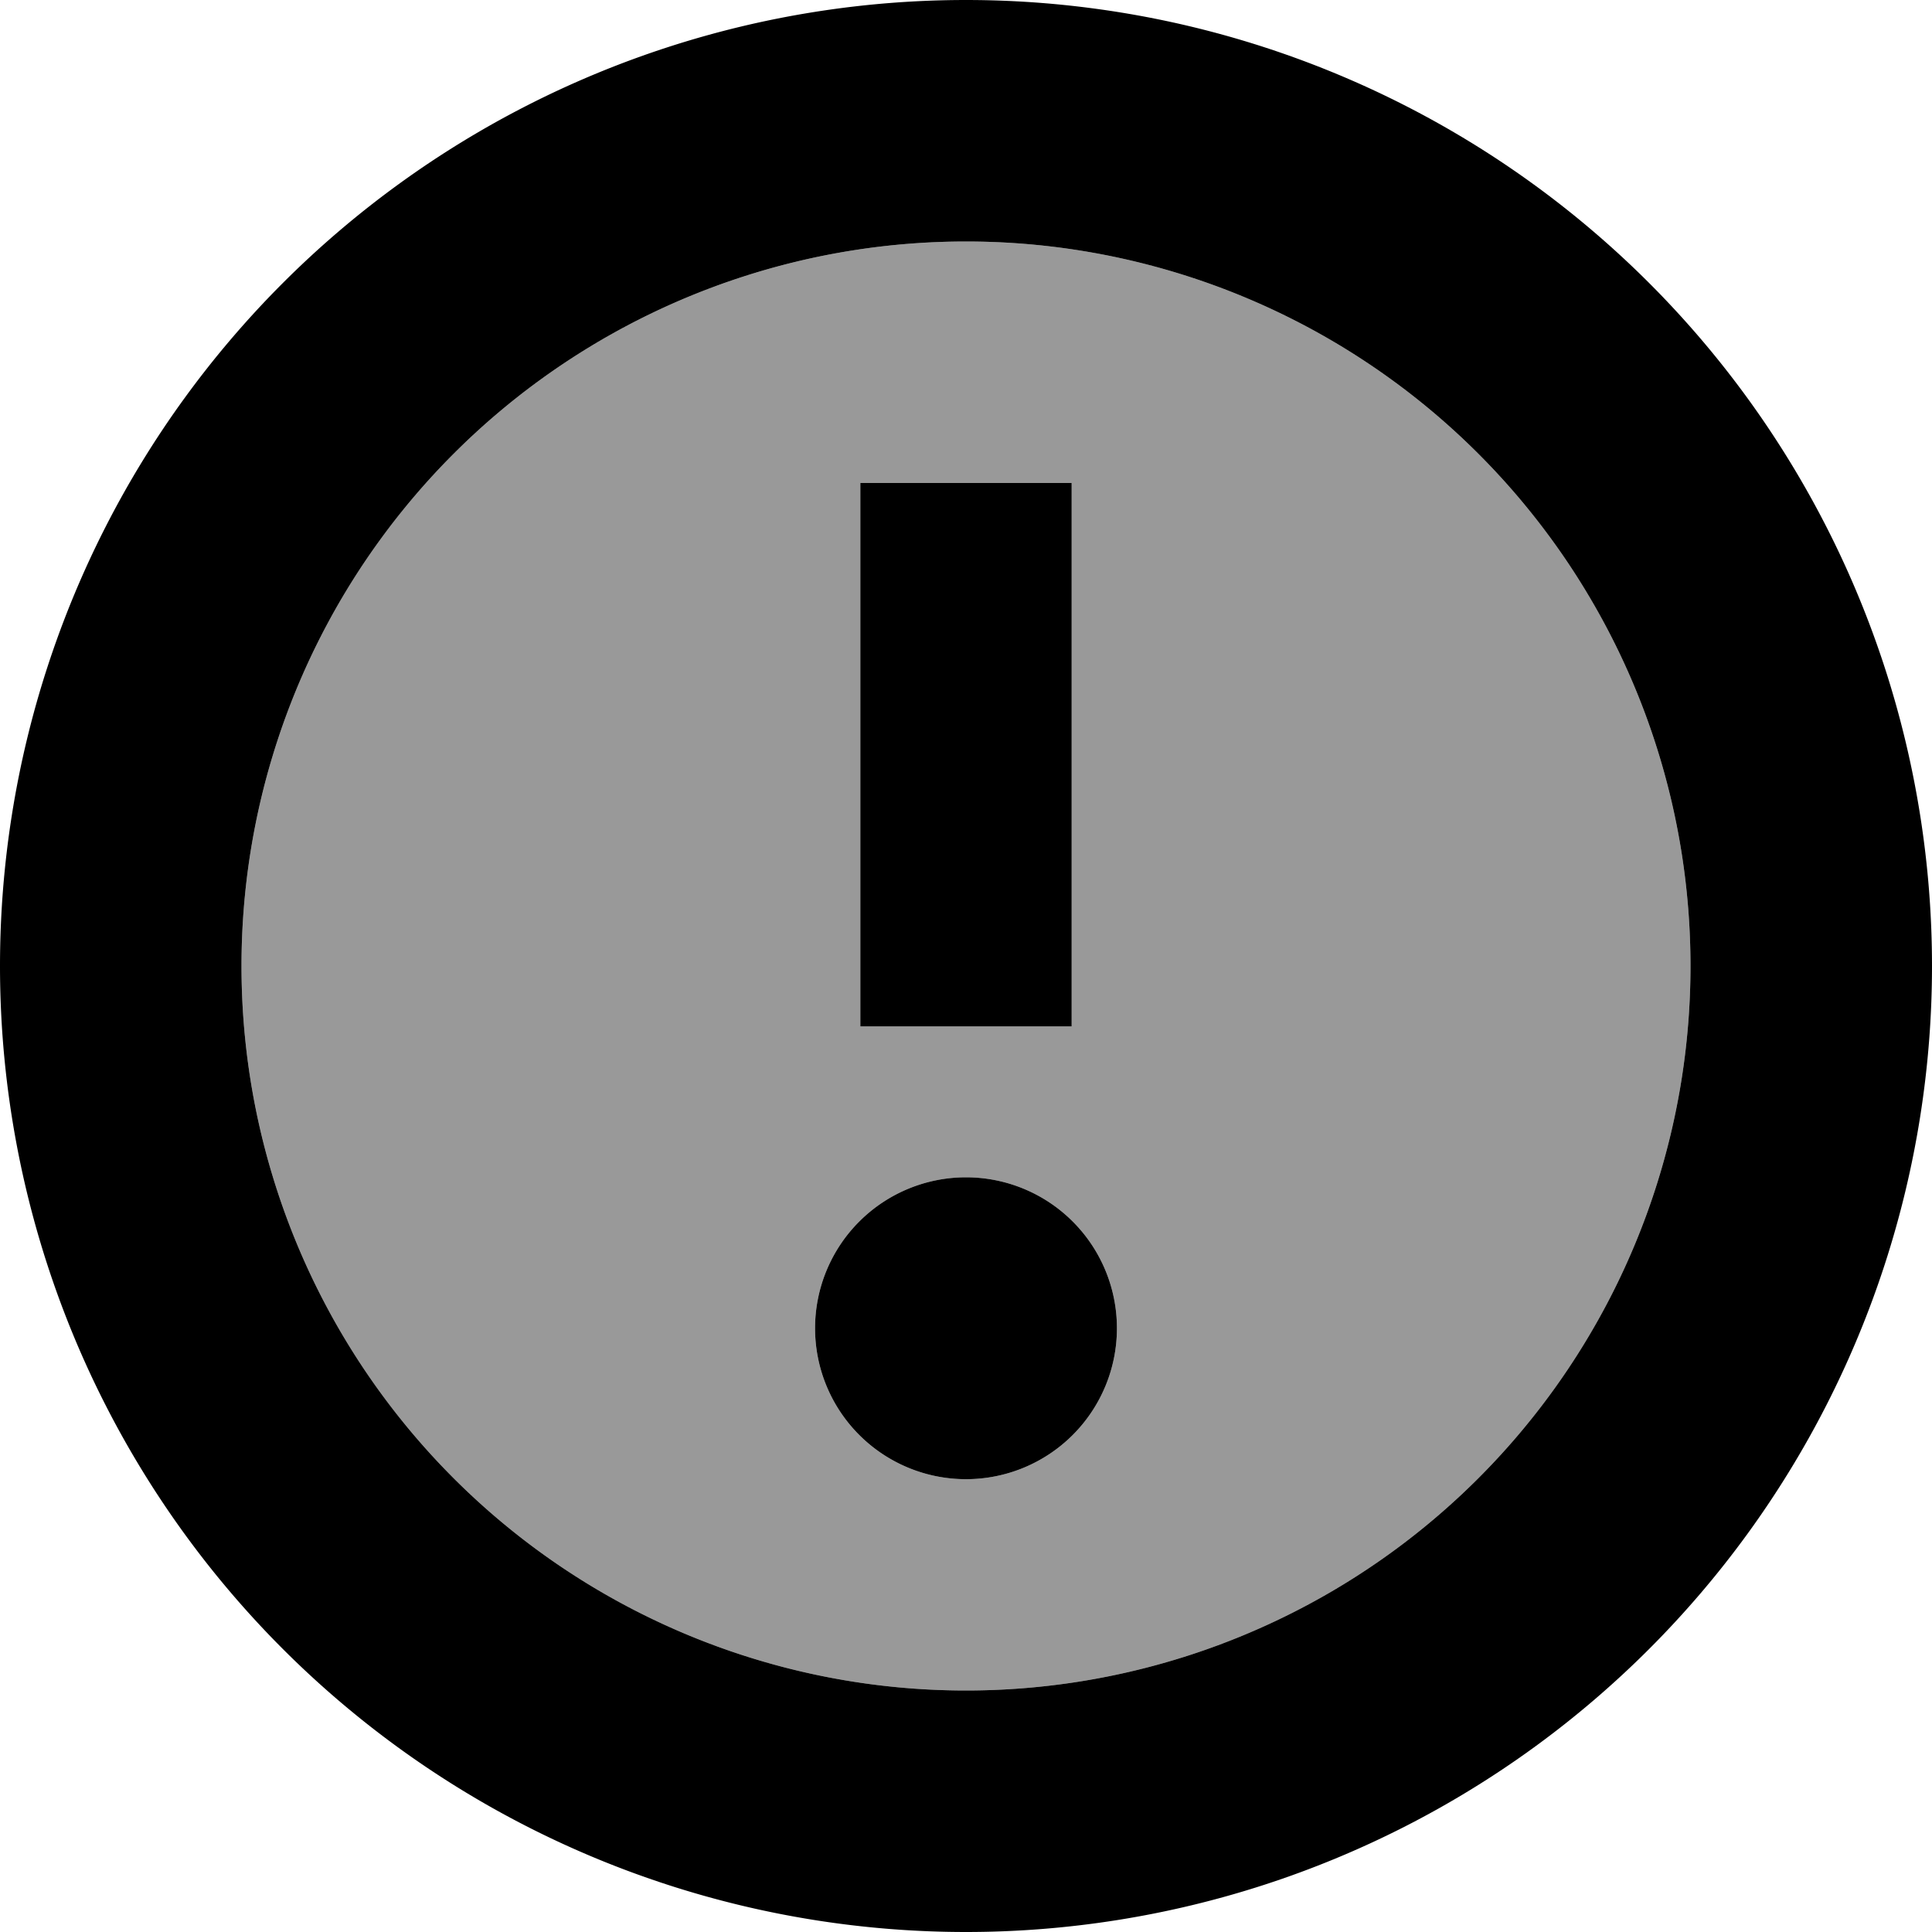 <svg xmlns="http://www.w3.org/2000/svg" viewBox="0 0 512 512"><!--! Font Awesome Pro 7.1.0 by @fontawesome - https://fontawesome.com License - https://fontawesome.com/license (Commercial License) Copyright 2025 Fonticons, Inc. --><path opacity=".4" fill="currentColor" d="M64 256a192 192 0 1 0 384 0 192 192 0 1 0 -384 0zm232 96a40 40 0 1 1 -80 0 40 40 0 1 1 80 0zM228 128l56 0 0 144-56 0 0-144z"/><path fill="currentColor" d="M256 512a256 256 0 1 1 0-512 256 256 0 1 1 0 512zm0-448a192 192 0 1 0 0 384 192 192 0 1 0 0-384zm0 328a40 40 0 1 1 0-80 40 40 0 1 1 0 80zm28-120l-56 0 0-144 56 0 0 144z"/></svg>